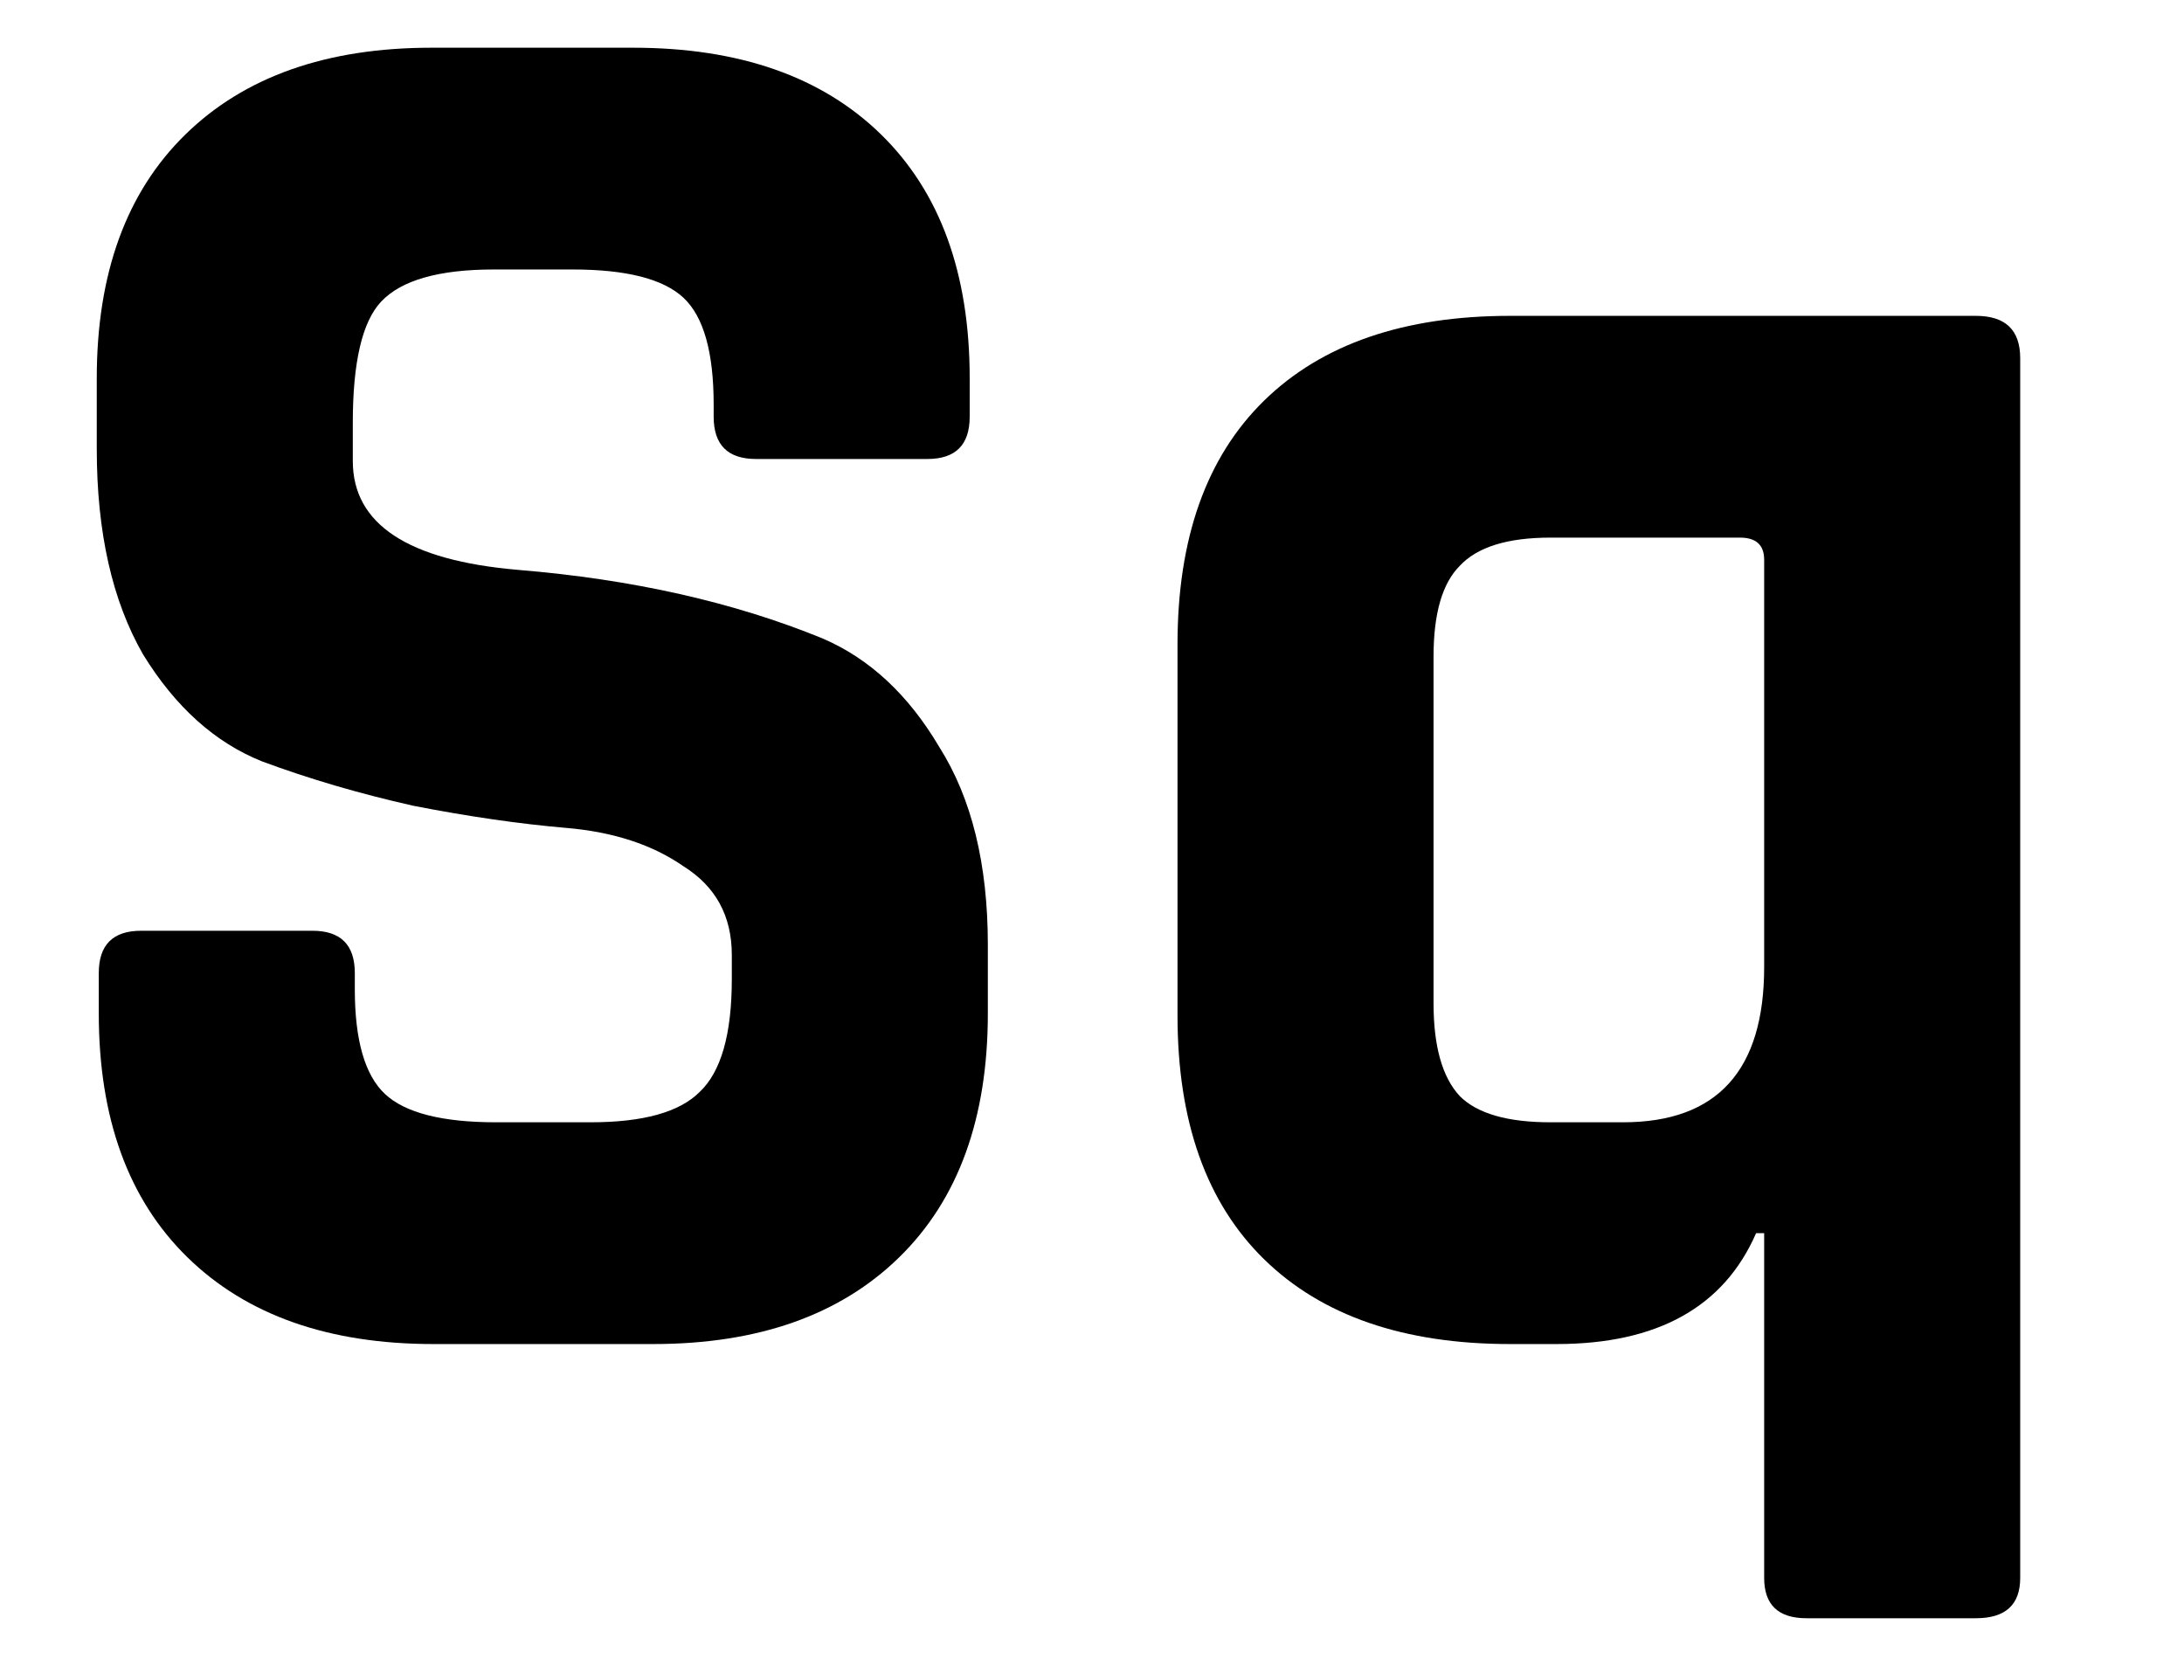 <svg width="13" height="10" viewBox="0 0 13 10" fill="none" xmlns="http://www.w3.org/2000/svg">
<path d="M0.588 6.032V5.792C0.588 5.624 0.672 5.54 0.84 5.54H1.86C2.028 5.54 2.112 5.624 2.112 5.792V5.888C2.112 6.192 2.172 6.4 2.292 6.512C2.412 6.624 2.632 6.68 2.952 6.68H3.516C3.828 6.68 4.044 6.62 4.164 6.5C4.292 6.38 4.356 6.156 4.356 5.828V5.684C4.356 5.452 4.26 5.276 4.068 5.156C3.884 5.028 3.652 4.952 3.372 4.928C3.092 4.904 2.788 4.86 2.46 4.796C2.14 4.724 1.84 4.636 1.56 4.532C1.28 4.42 1.044 4.208 0.852 3.896C0.668 3.576 0.576 3.168 0.576 2.672V2.252C0.576 1.628 0.752 1.144 1.104 0.8C1.456 0.456 1.944 0.284 2.568 0.284H3.768C4.4 0.284 4.892 0.456 5.244 0.8C5.596 1.144 5.772 1.628 5.772 2.252V2.48C5.772 2.648 5.688 2.732 5.52 2.732H4.5C4.332 2.732 4.248 2.648 4.248 2.48V2.408C4.248 2.096 4.188 1.884 4.068 1.772C3.948 1.66 3.728 1.604 3.408 1.604H2.94C2.612 1.604 2.388 1.668 2.268 1.796C2.156 1.916 2.1 2.156 2.1 2.516V2.744C2.1 3.12 2.428 3.336 3.084 3.392C3.764 3.448 4.368 3.584 4.896 3.8C5.176 3.92 5.408 4.136 5.592 4.448C5.784 4.752 5.88 5.144 5.88 5.624V6.032C5.88 6.656 5.704 7.14 5.352 7.484C5 7.828 4.512 8 3.888 8H2.58C1.956 8 1.468 7.828 1.116 7.484C0.764 7.14 0.588 6.656 0.588 6.032Z" fill="black"/>
<path d="M10.501 5.756V3.332C10.501 3.244 10.453 3.2 10.357 3.2H9.229C8.973 3.2 8.793 3.256 8.689 3.368C8.585 3.472 8.533 3.652 8.533 3.908V5.972C8.533 6.228 8.585 6.412 8.689 6.524C8.793 6.628 8.973 6.68 9.229 6.68H9.661C10.221 6.68 10.501 6.372 10.501 5.756ZM9.265 8H8.989C8.357 8 7.869 7.832 7.525 7.496C7.181 7.16 7.009 6.676 7.009 6.044V3.836C7.009 3.204 7.181 2.72 7.525 2.384C7.869 2.048 8.357 1.88 8.989 1.88H11.761C11.937 1.88 12.025 1.964 12.025 2.132V9.392C12.025 9.552 11.937 9.632 11.761 9.632H10.753C10.585 9.632 10.501 9.552 10.501 9.392V7.34H10.453C10.261 7.78 9.865 8 9.265 8Z" fill="black"/>
</svg>
